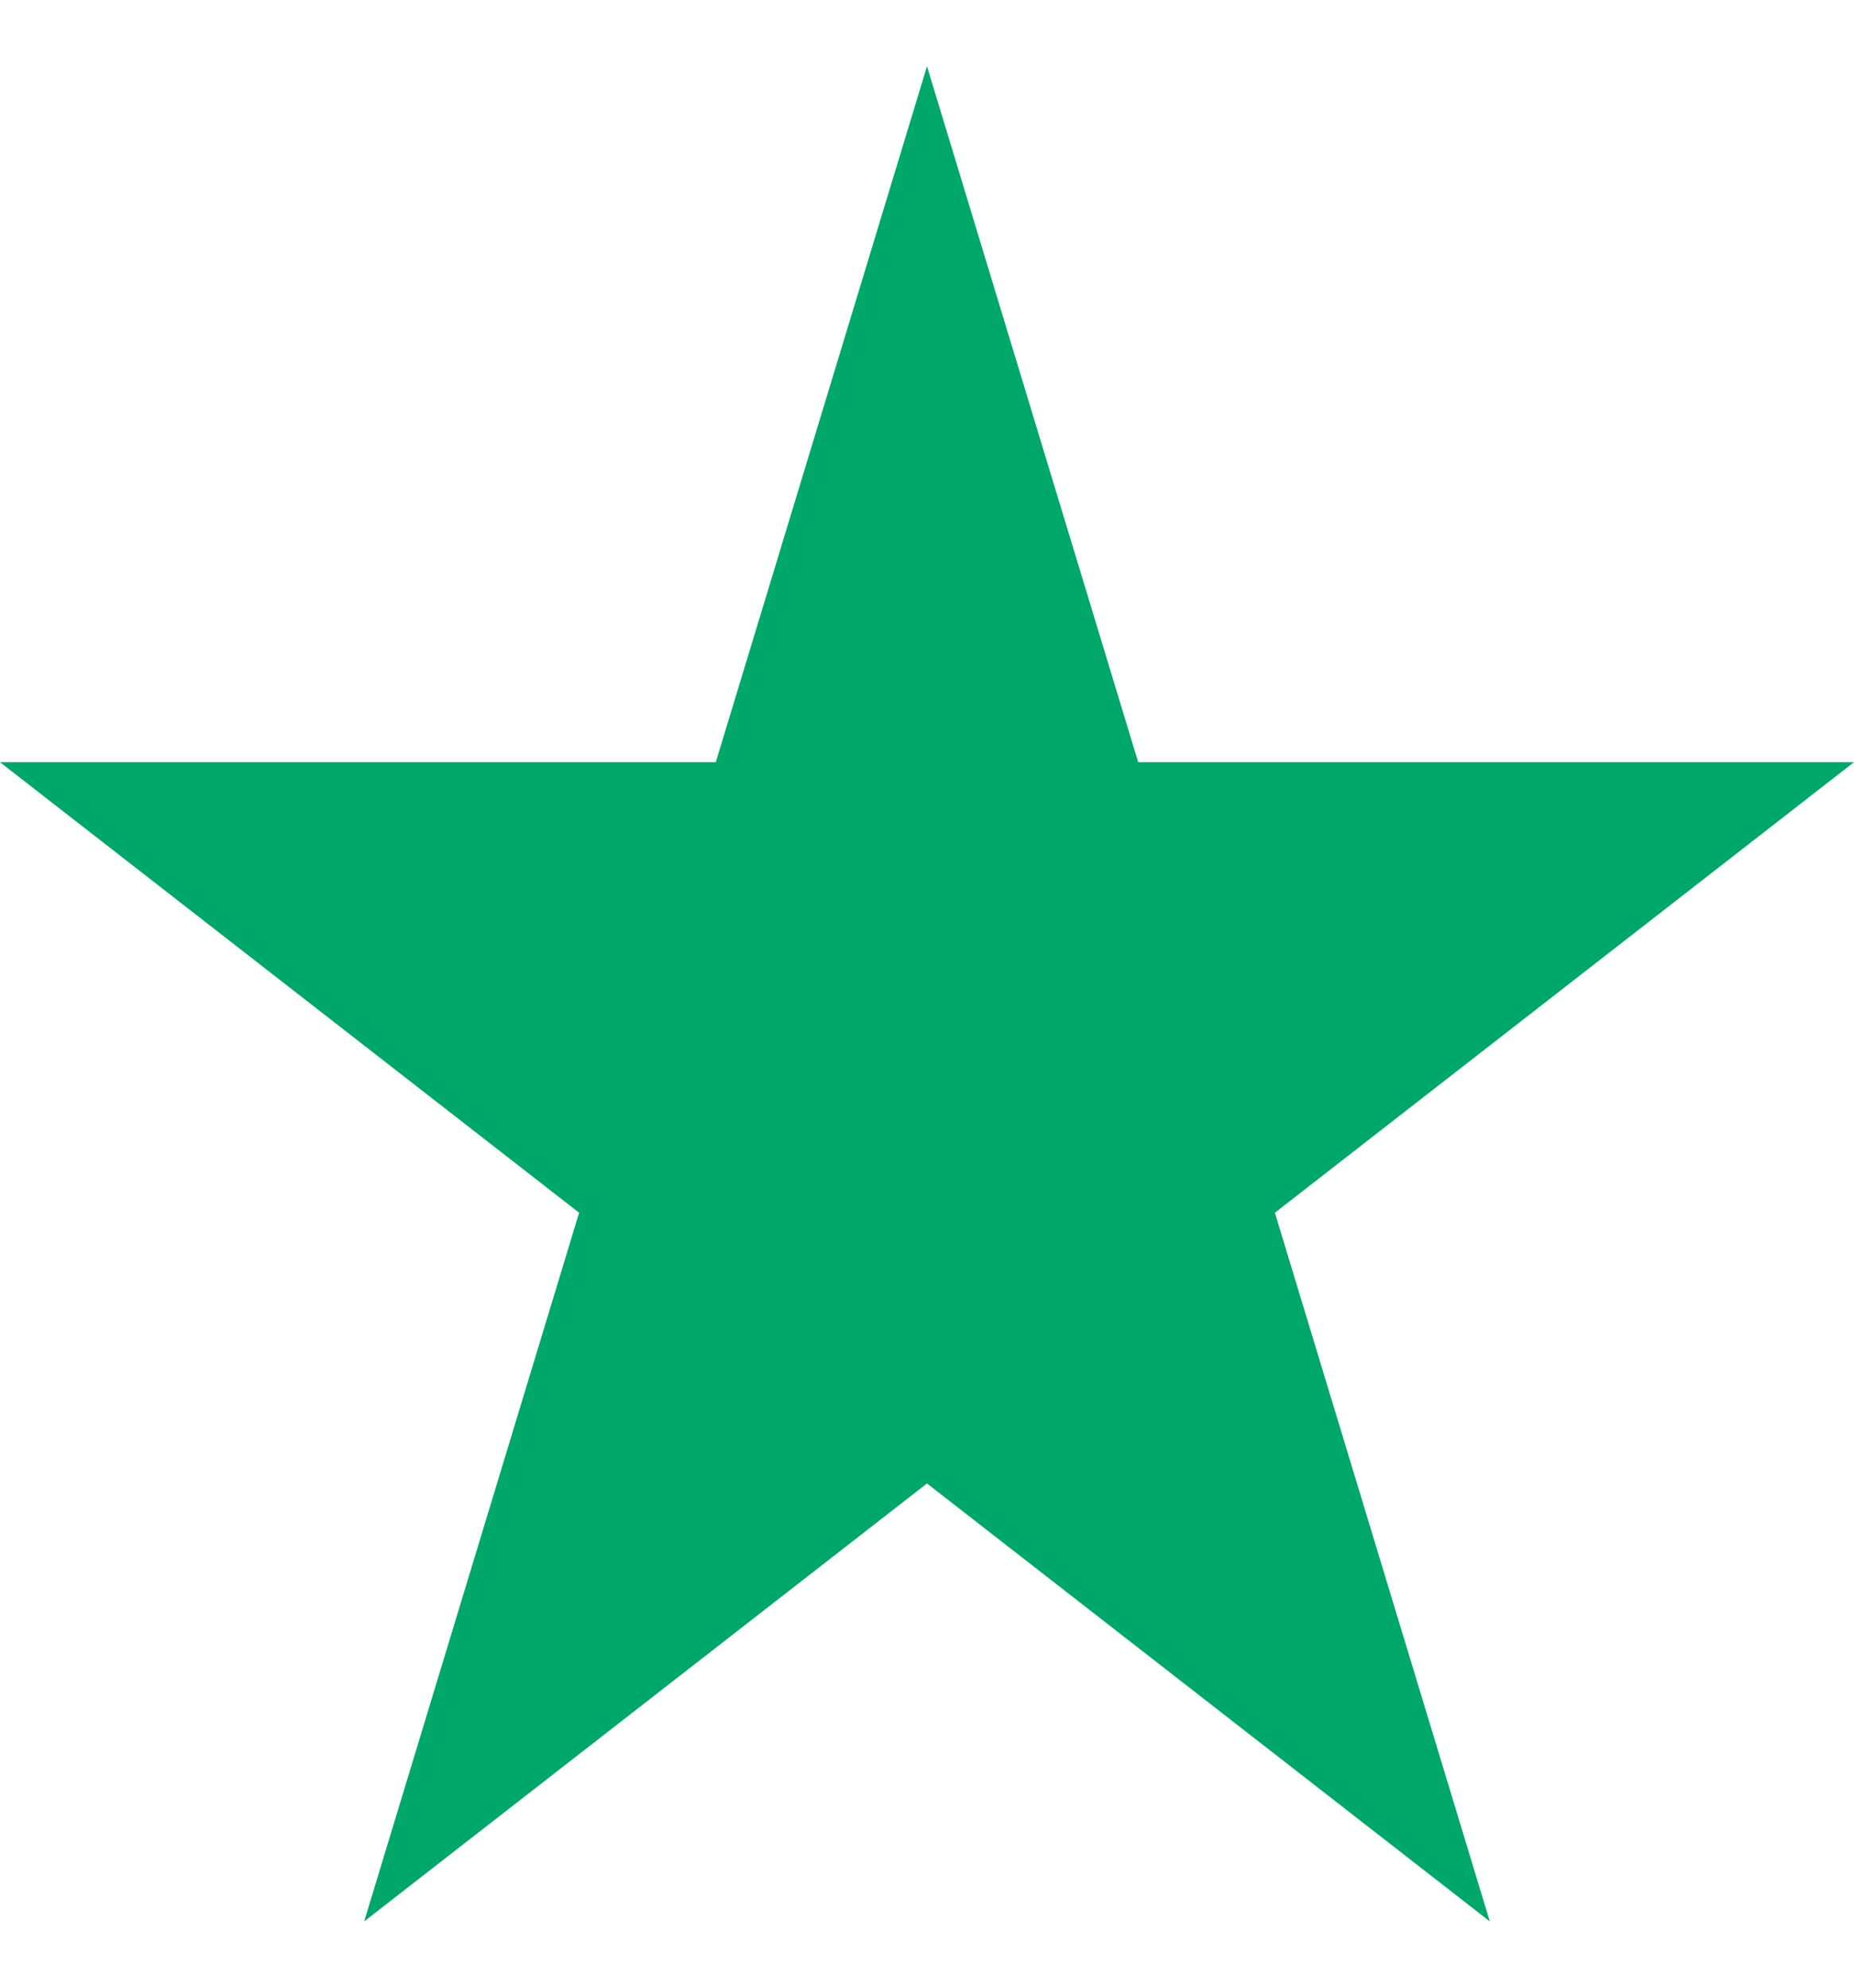 <svg width="14" height="15" fill="none" xmlns="http://www.w3.org/2000/svg"><path fill-rule="evenodd" clip-rule="evenodd" d="M8.595 5.752L7 .5 5.405 5.752H0l4.373 3.4L2.75 14.5 7 11.195l4.25 3.305-1.623-5.348L14 5.752H8.595z" fill="#00A76B"/></svg>